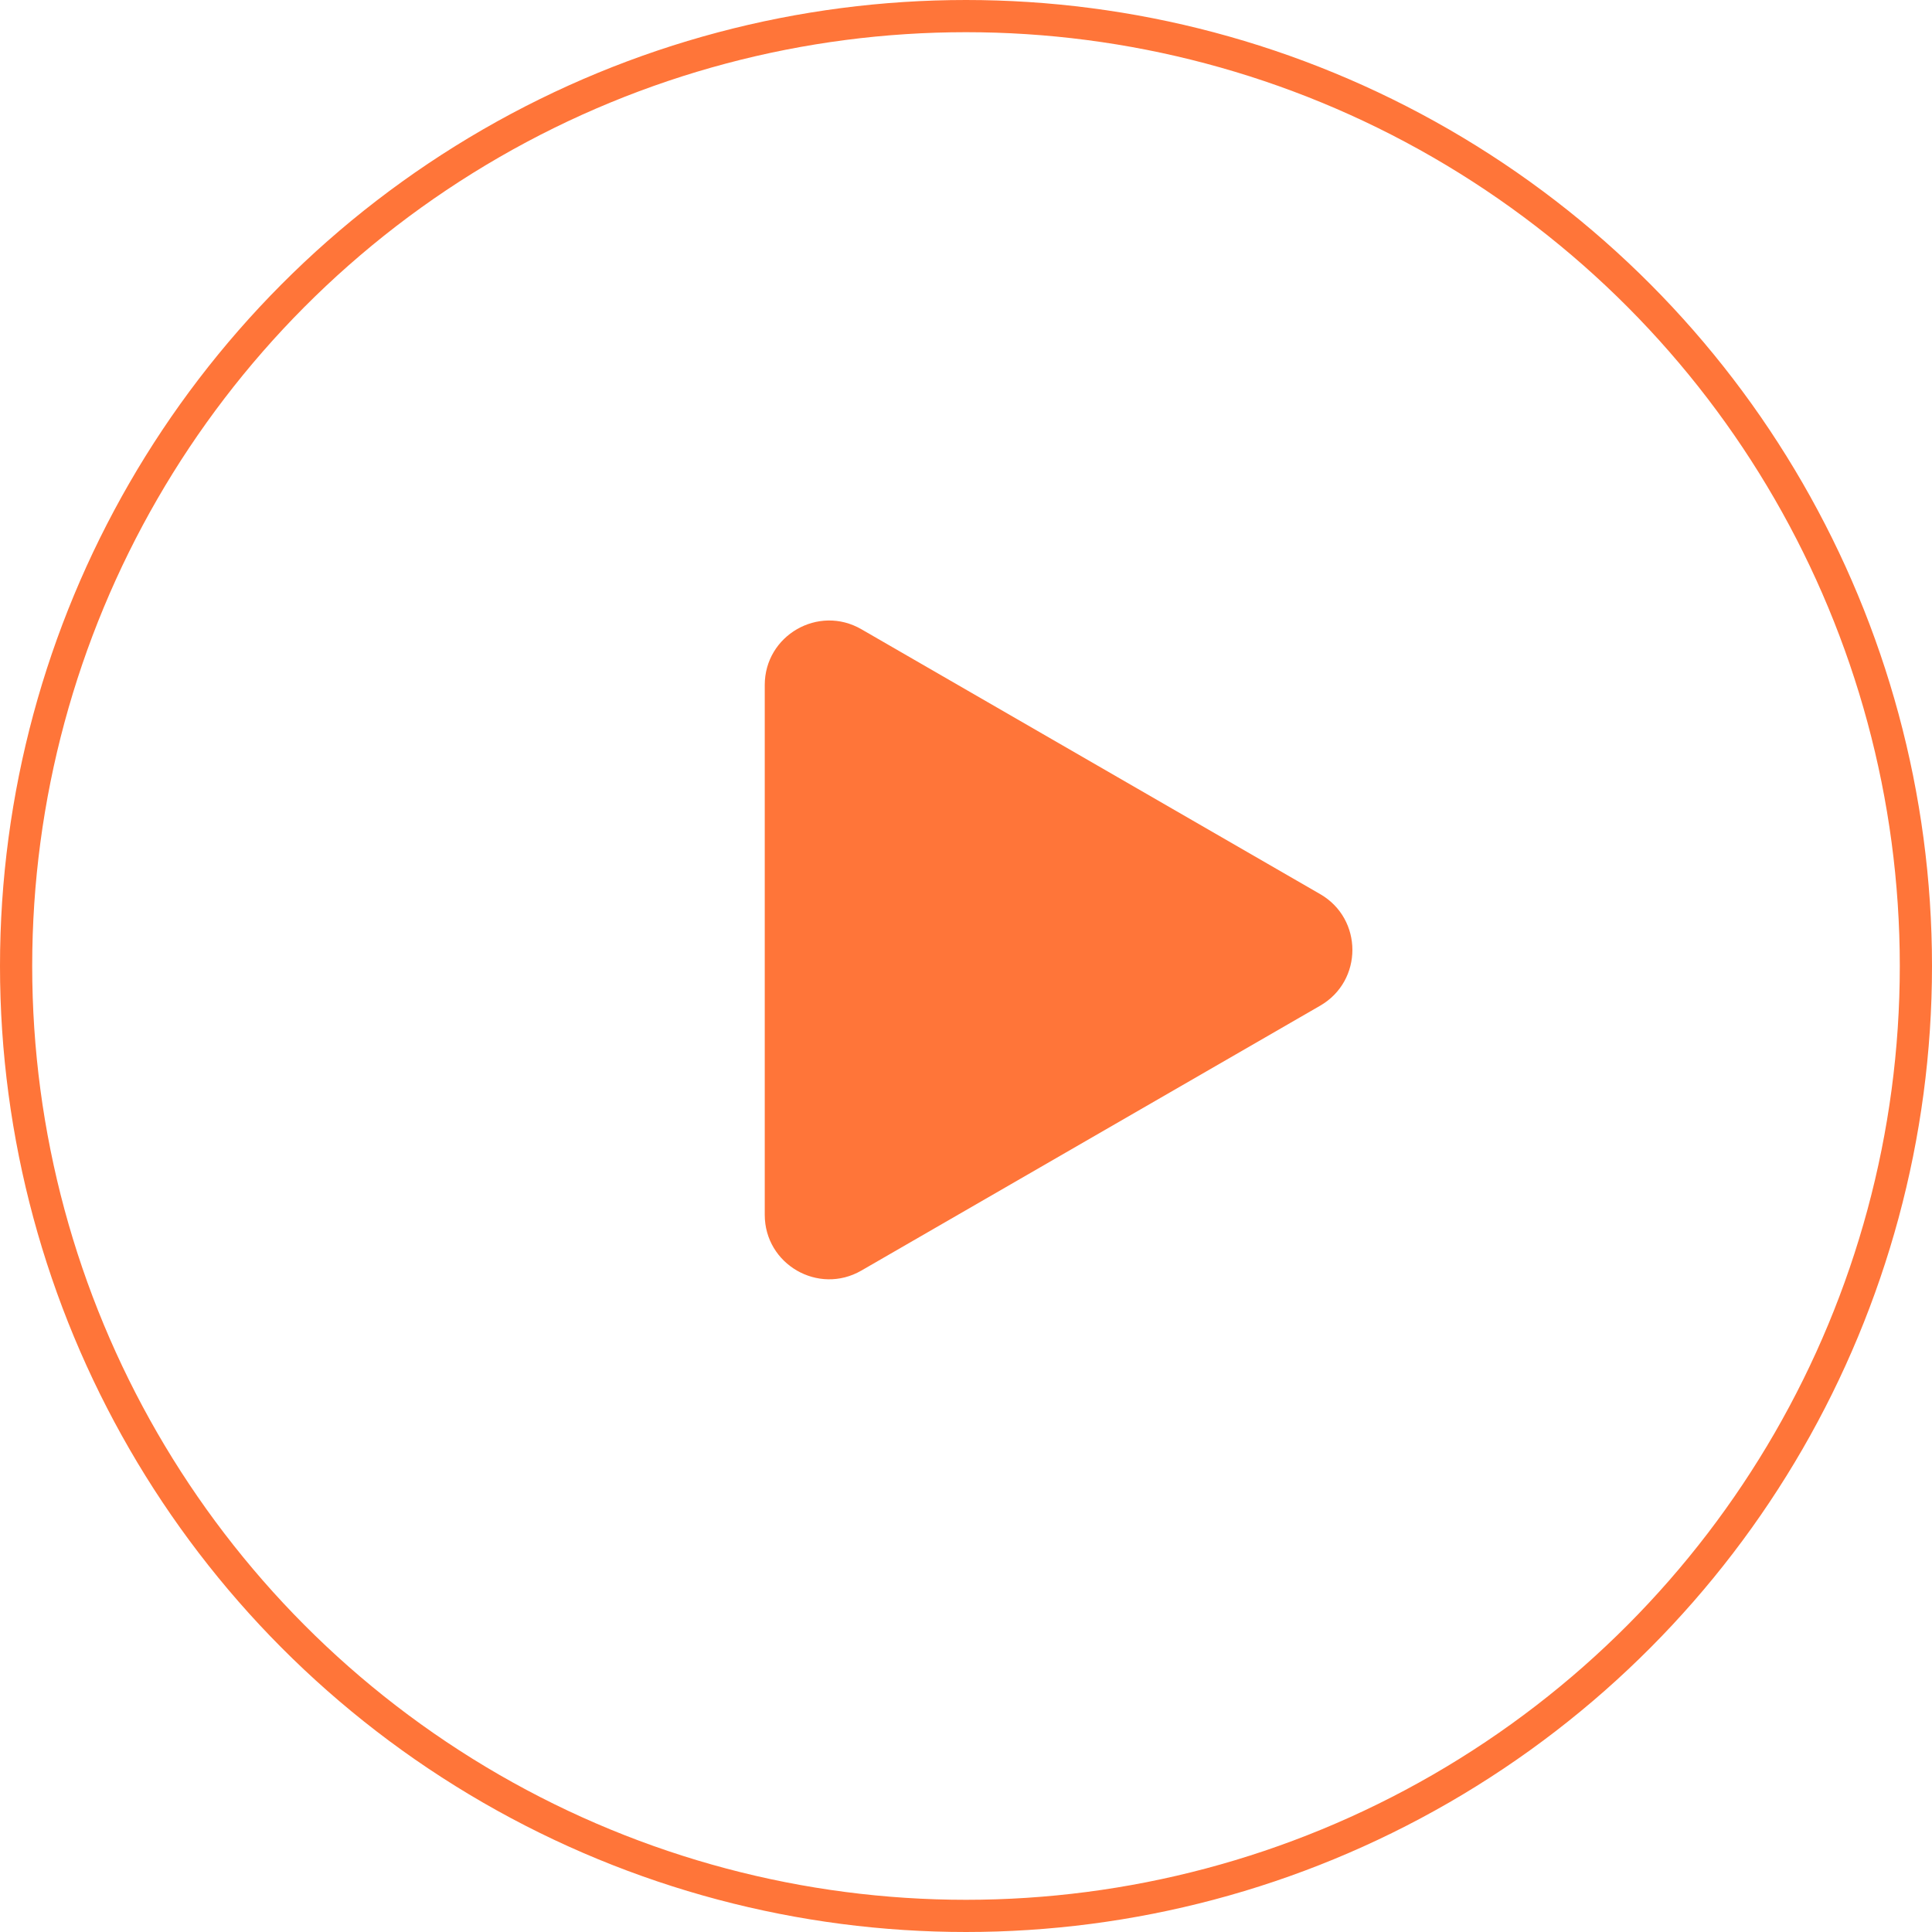 <svg width="60" height="60" viewBox="0 0 60 60" fill="none" xmlns="http://www.w3.org/2000/svg">
<path d="M41 27.768C42.333 28.538 42.333 30.462 41 31.232L26.75 39.459C25.417 40.229 23.75 39.267 23.75 37.727L23.75 21.273C23.75 19.733 25.417 18.771 26.75 19.541L41 27.768Z" fill="#FF7539"/>
<circle cx="30" cy="30" r="29.5" stroke="#FF7539"/>
</svg>
